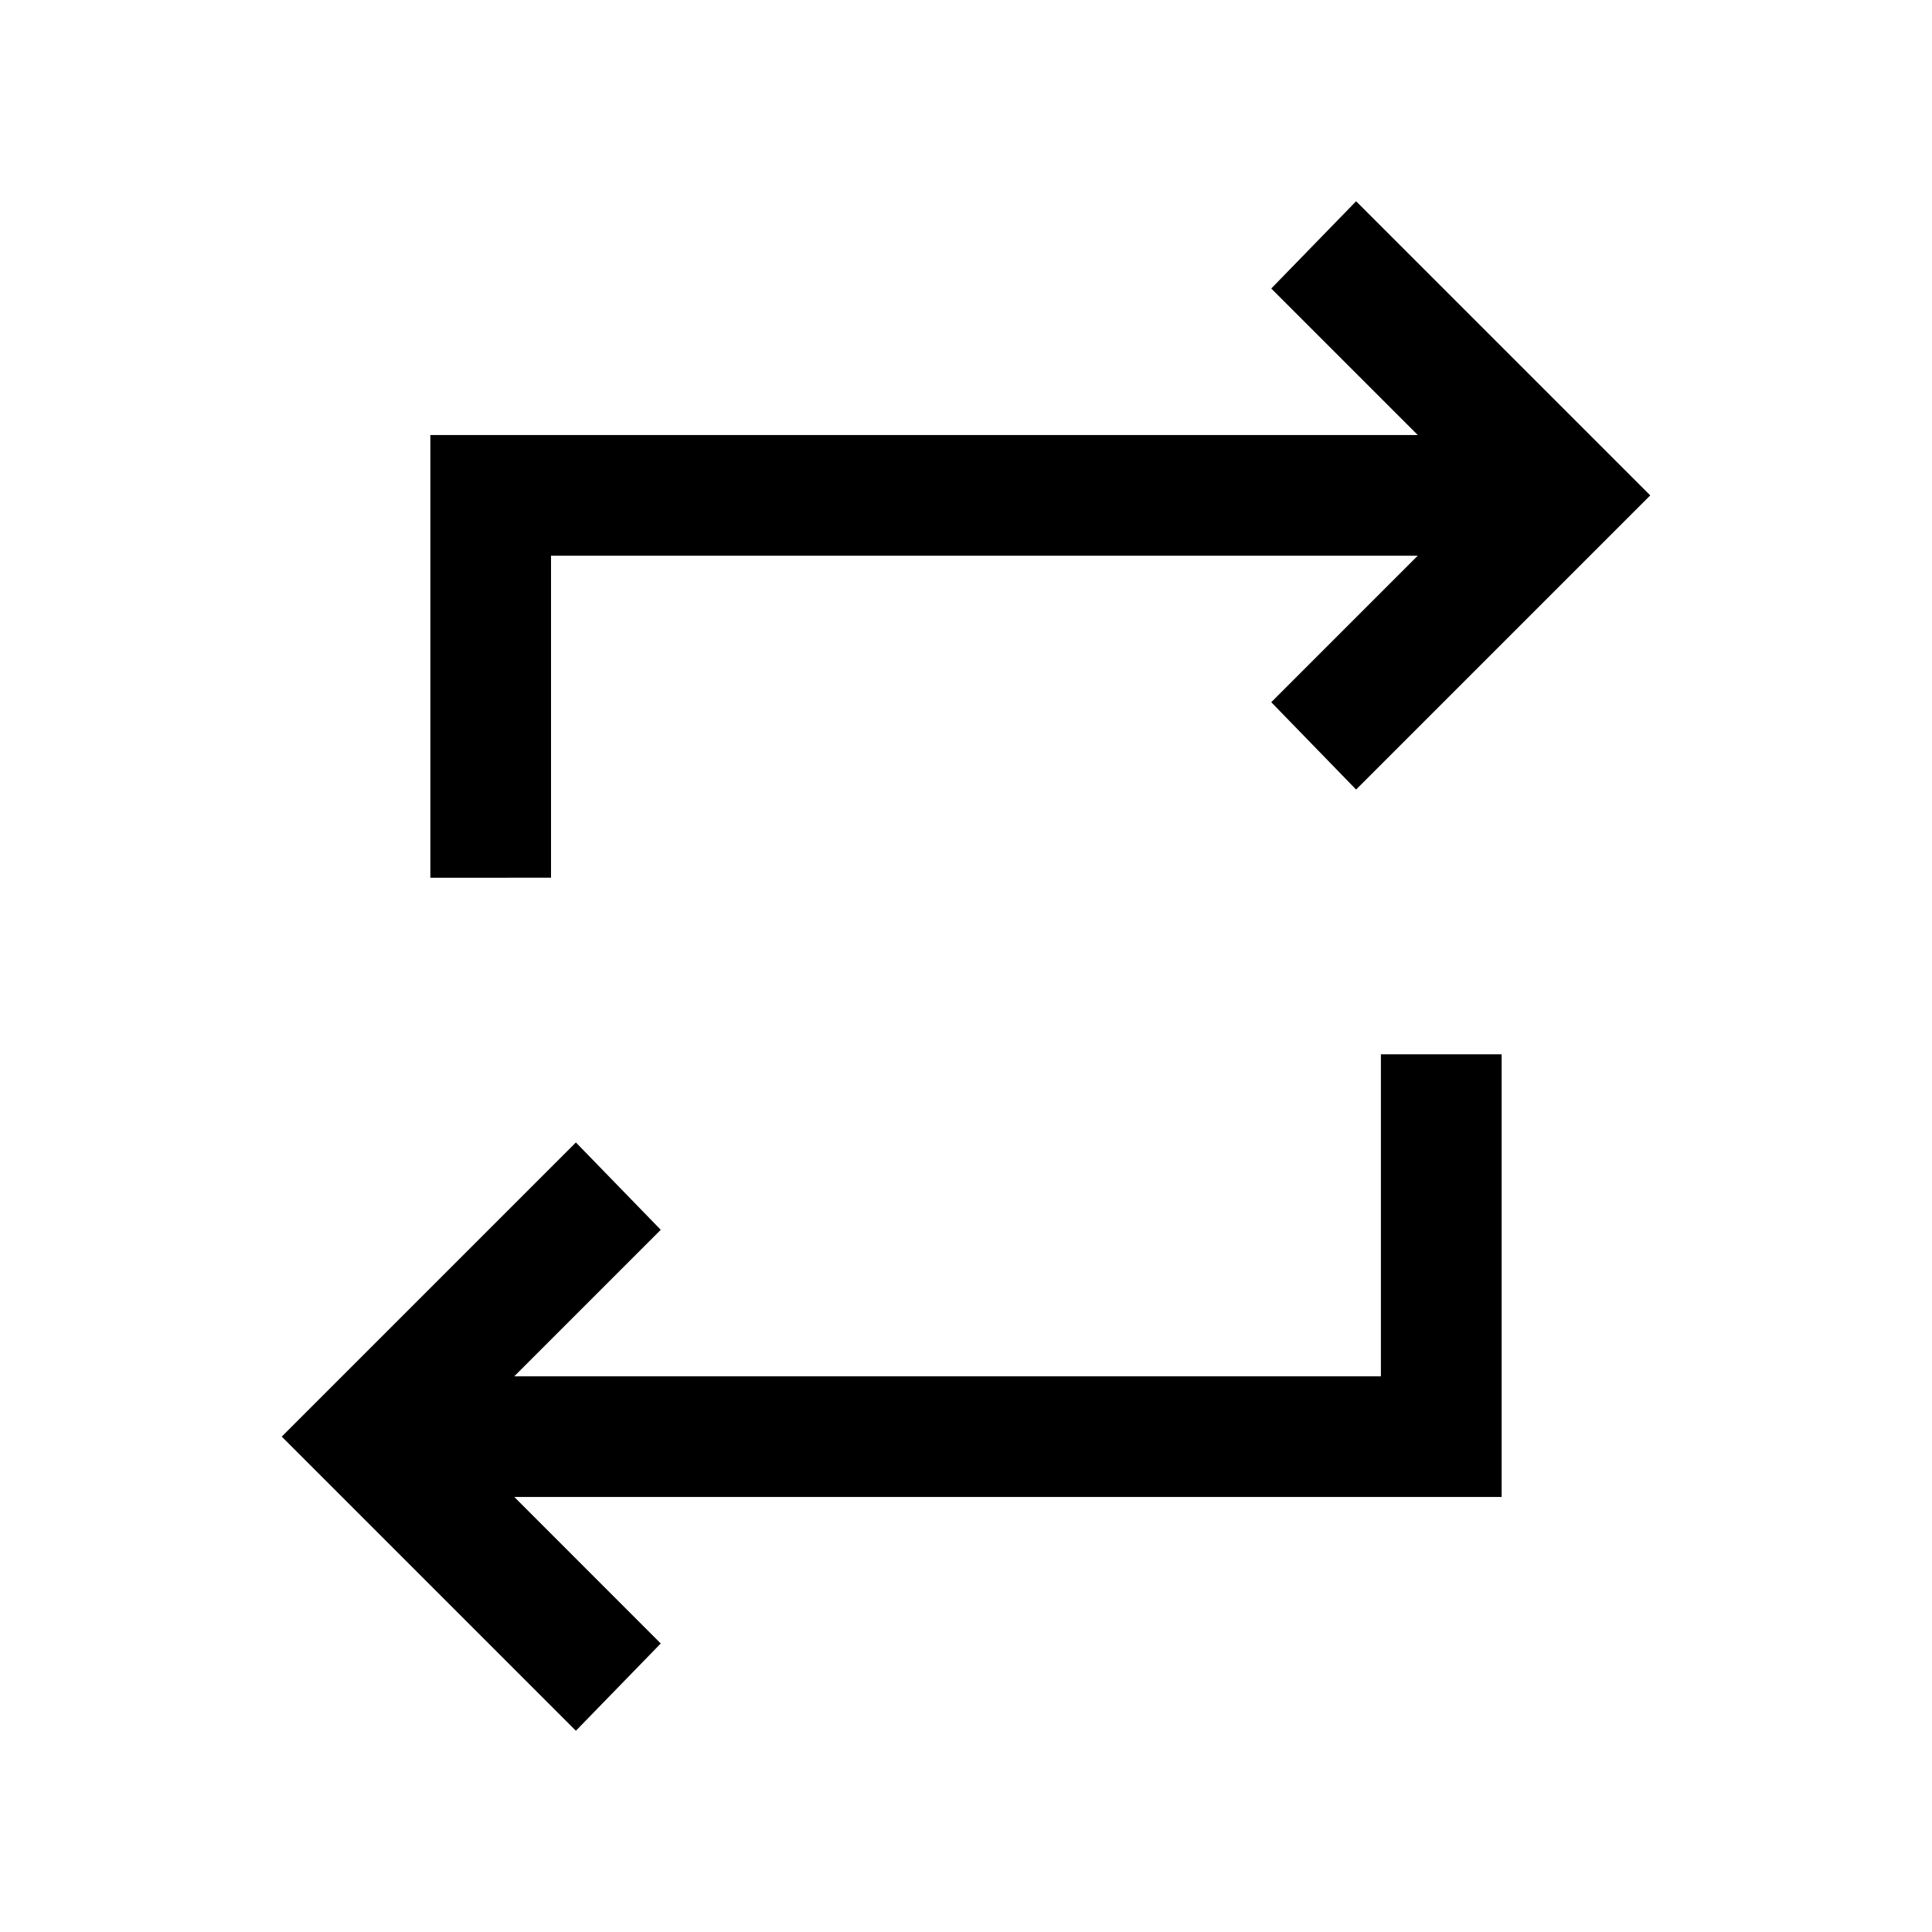<svg xmlns="http://www.w3.org/2000/svg" width="24" height="24" viewBox="0 0 24 24" fill='currentColor'><path d="M7.154 21.5 3.5 17.846l3.654-3.654 1.054 1.085-1.82 1.82h10.766v-4h1.5v5.499H6.389l1.819 1.82zM5.346 10.904v-5.5h12.266l-1.82-1.82L16.846 2.5 20.5 6.154l-3.654 3.654-1.054-1.085 1.82-1.82H6.845v4z"/></svg>